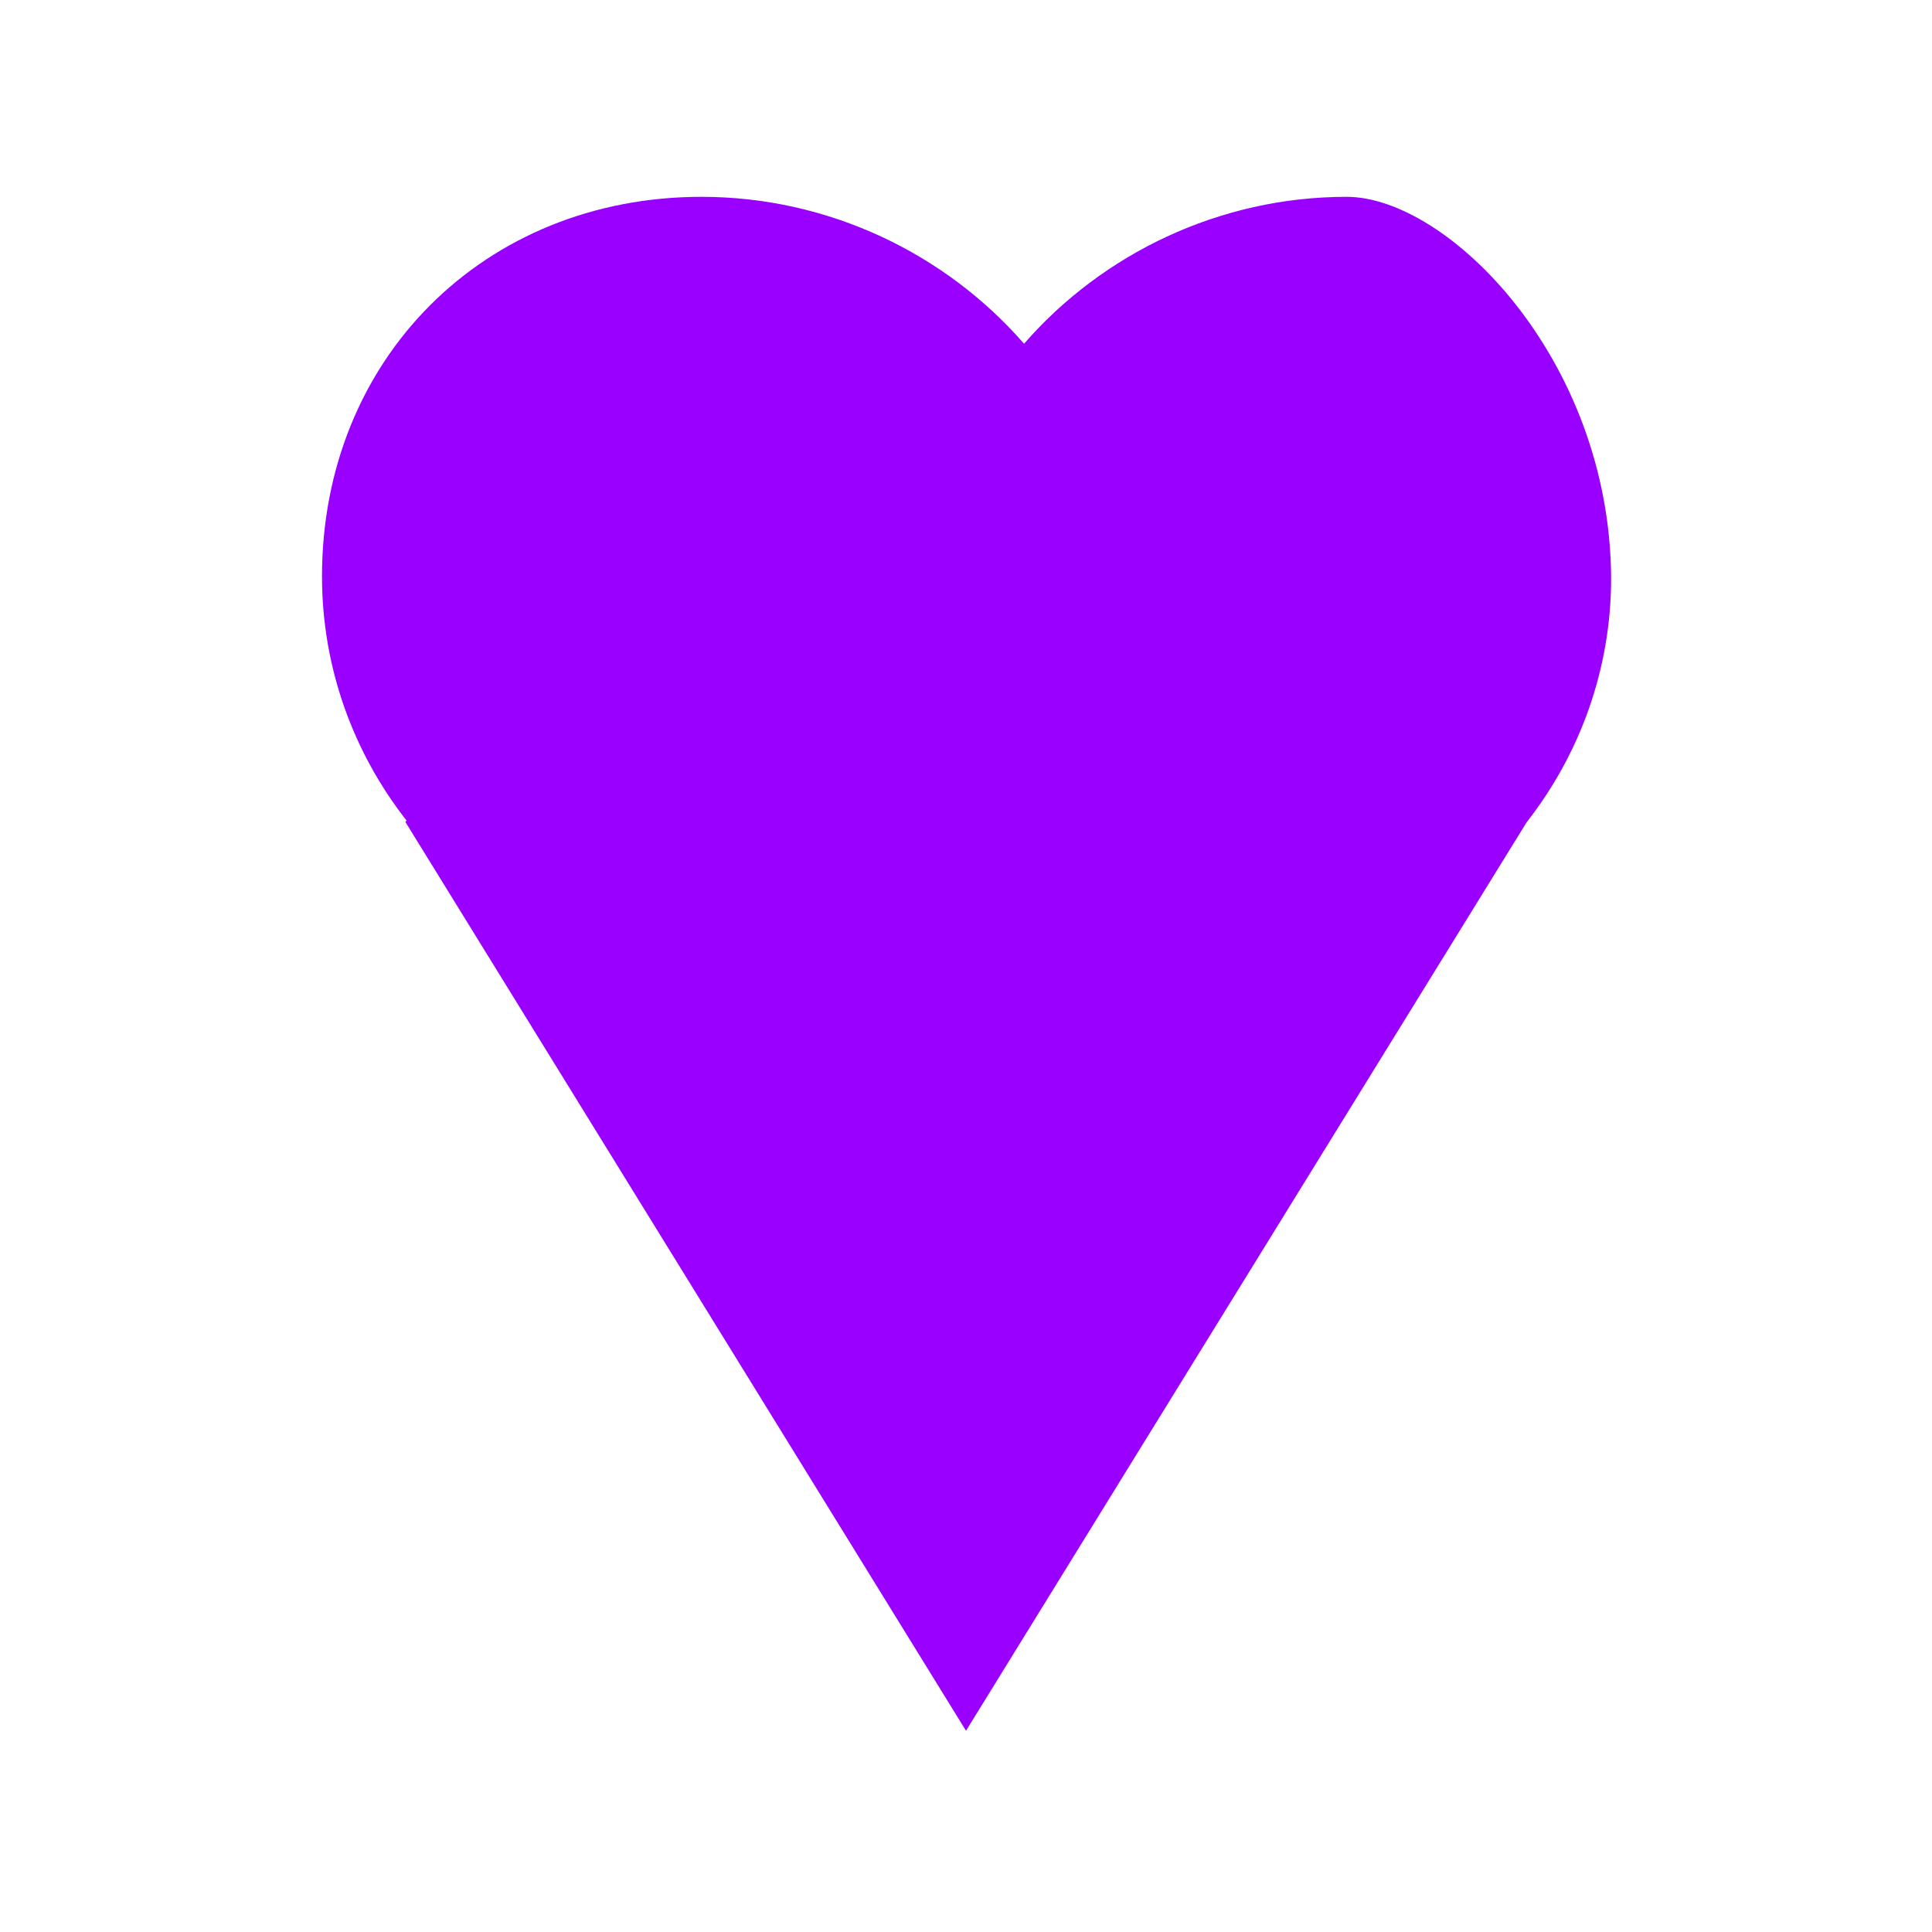 <svg xmlns="http://www.w3.org/2000/svg" width="24" height="24" viewBox="0 0 24 24" fill="#9900FF">
  <path d="M16.728,2.445c-1.58,0-3.033,0.707-4.007,1.825C11.748,3.152,10.295,2.445,8.715,2.445C6.015,2.445,4,4.46,4,7.16c0,1.134,0.389,2.188,1.05,3.033l-0.014,0.018L12,21.5l6.964-11.285c0.661-0.845,1.05-1.9,1.05-3.033C20,4.46,17.985,2.445,16.728,2.445z"/>
</svg>